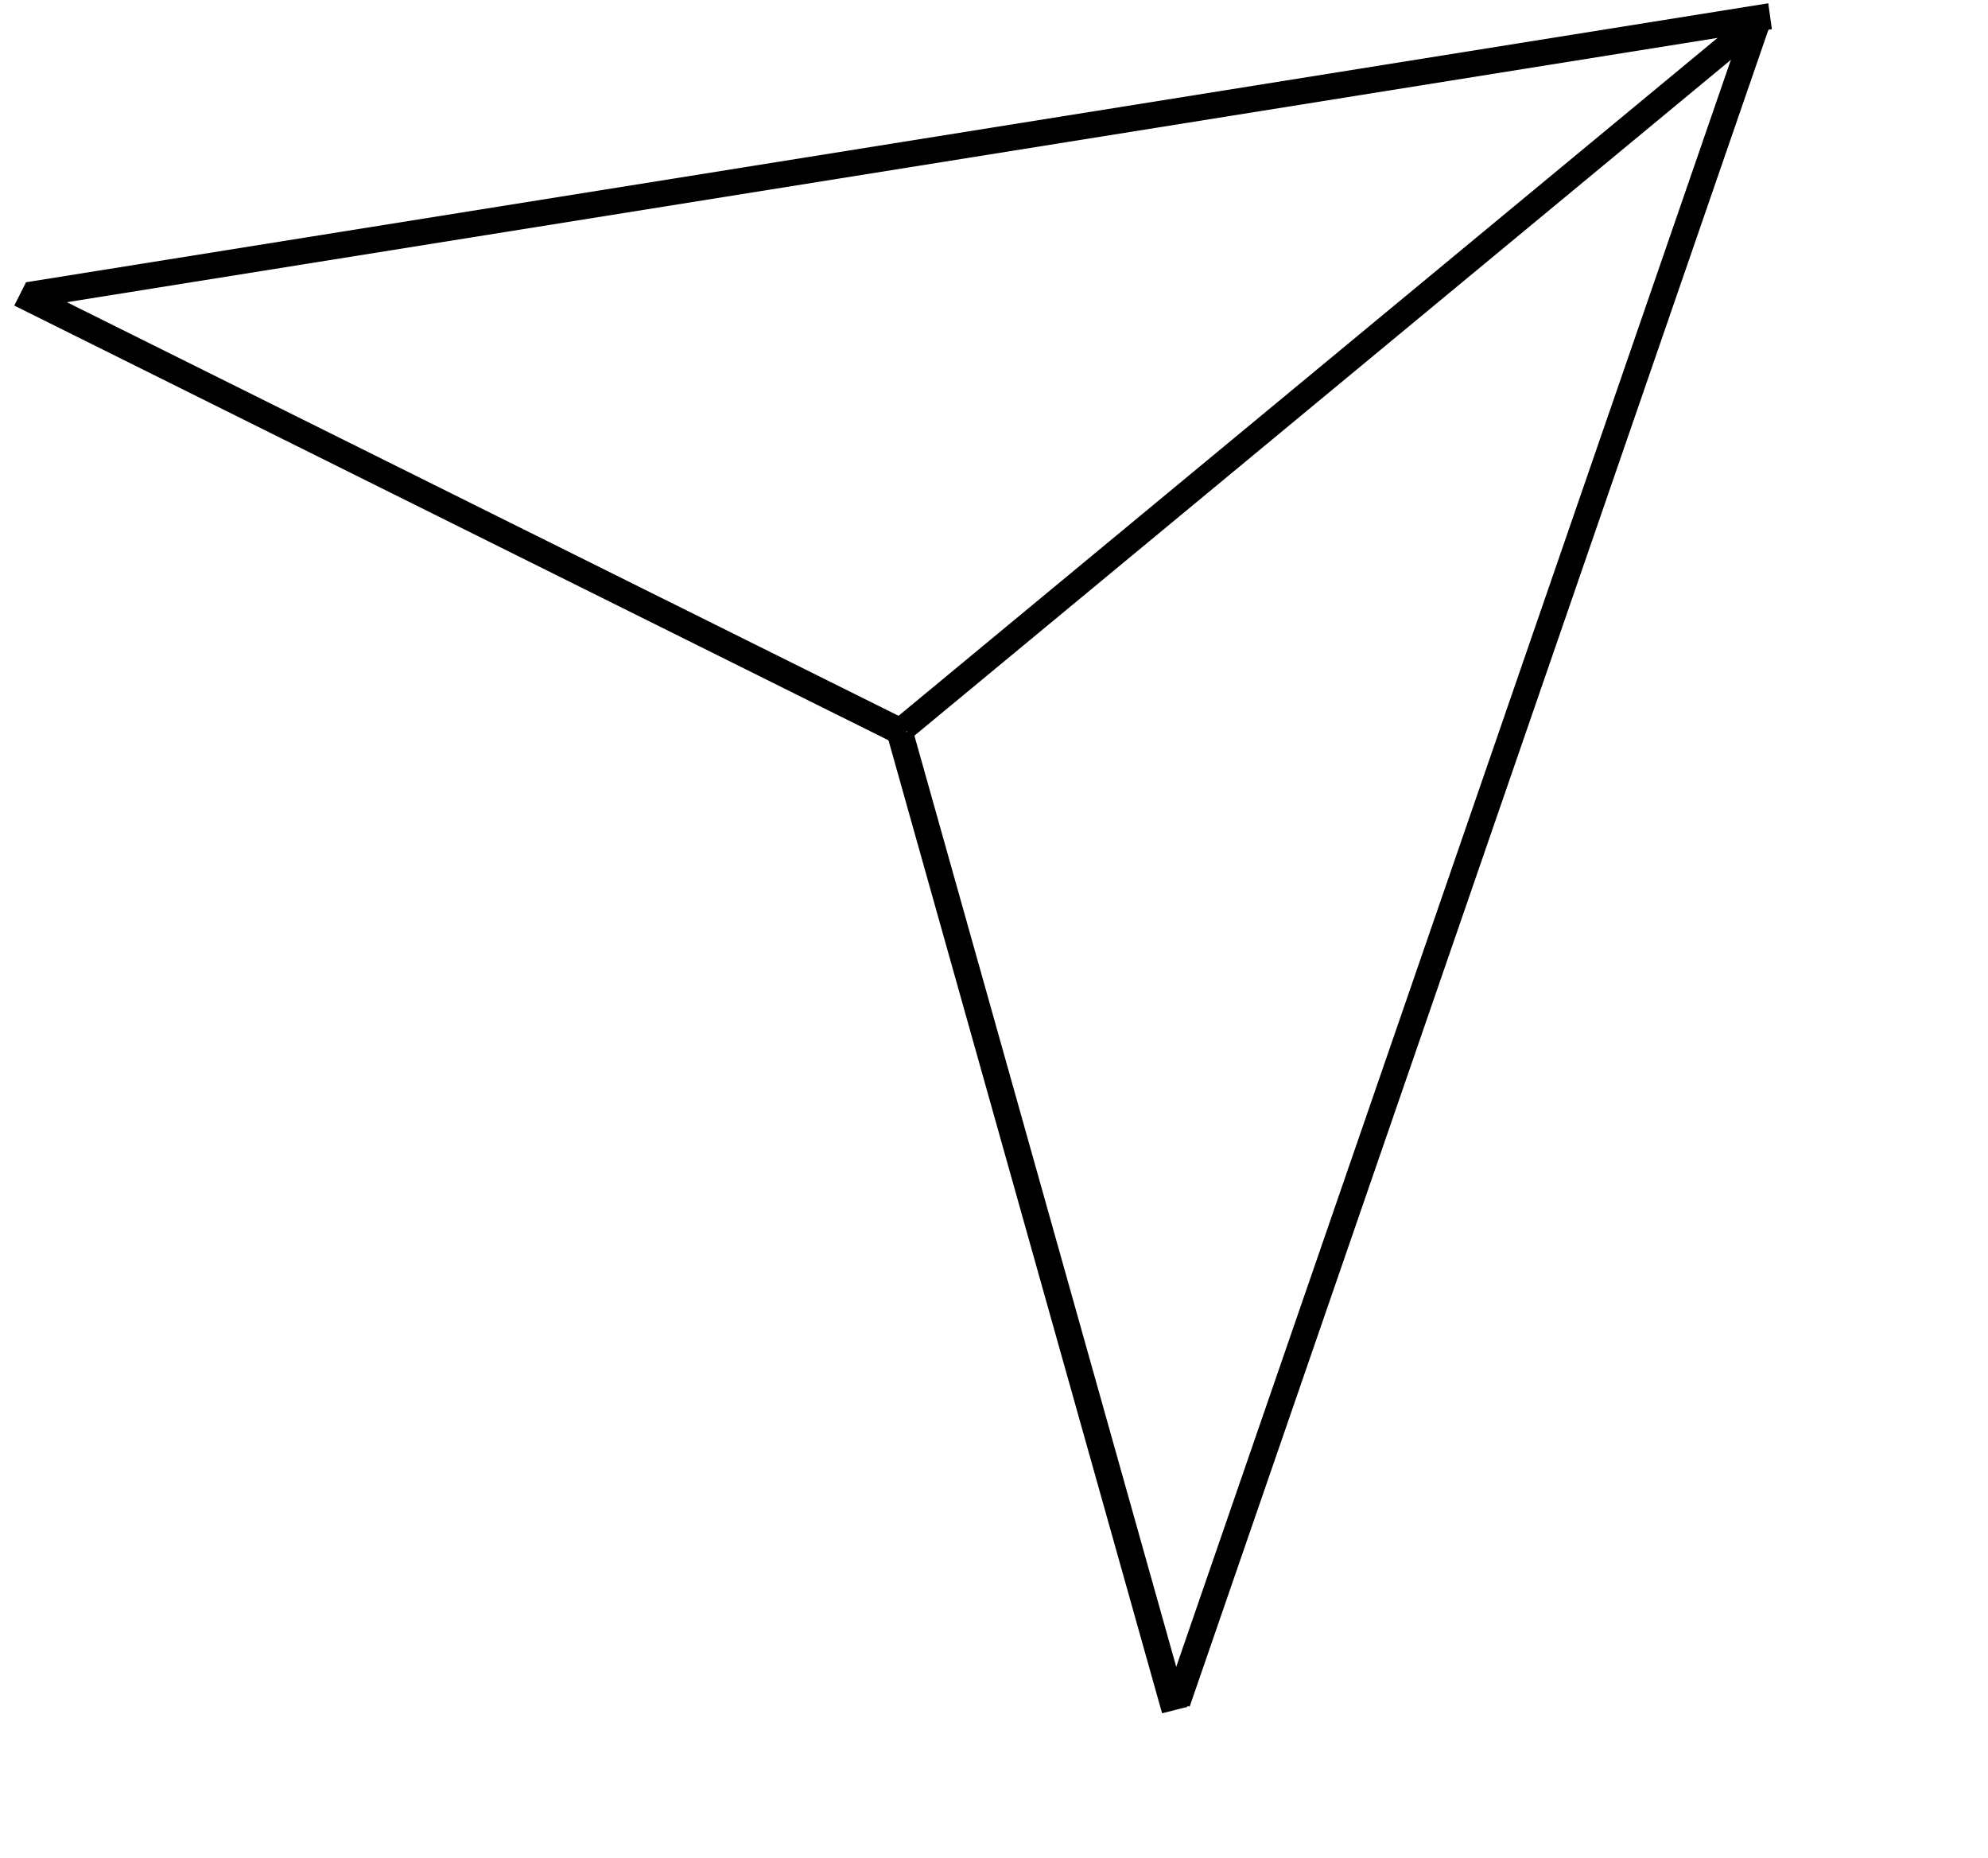 <svg width="76" height="71" viewBox="0 0 76 71" fill="none" xmlns="http://www.w3.org/2000/svg">
<line y1="-0.5" x2="38.88" y2="-0.5" transform="matrix(-0.27 -0.96 0.971 -0.246 45.397 65.237)" stroke="black"/>
<line y1="-0.5" x2="67.44" y2="-0.5" transform="matrix(0.329 -0.953 0.98 0.168 45.481 65.224)" stroke="black"/>
<line y1="-0.5" x2="67.447" y2="-0.5" transform="matrix(-0.987 0.158 -0.138 -0.99 67.6 0.126)" stroke="black"/>
<line y1="-0.5" x2="42.213" y2="-0.5" transform="matrix(0.777 -0.643 0.766 0.627 34.914 28.154)" stroke="black"/>
<line y1="-0.5" x2="38.145" y2="-0.5" transform="matrix(-0.887 -0.441 0.454 -0.902 34.835 27.599)" stroke="black"/>
</svg>
